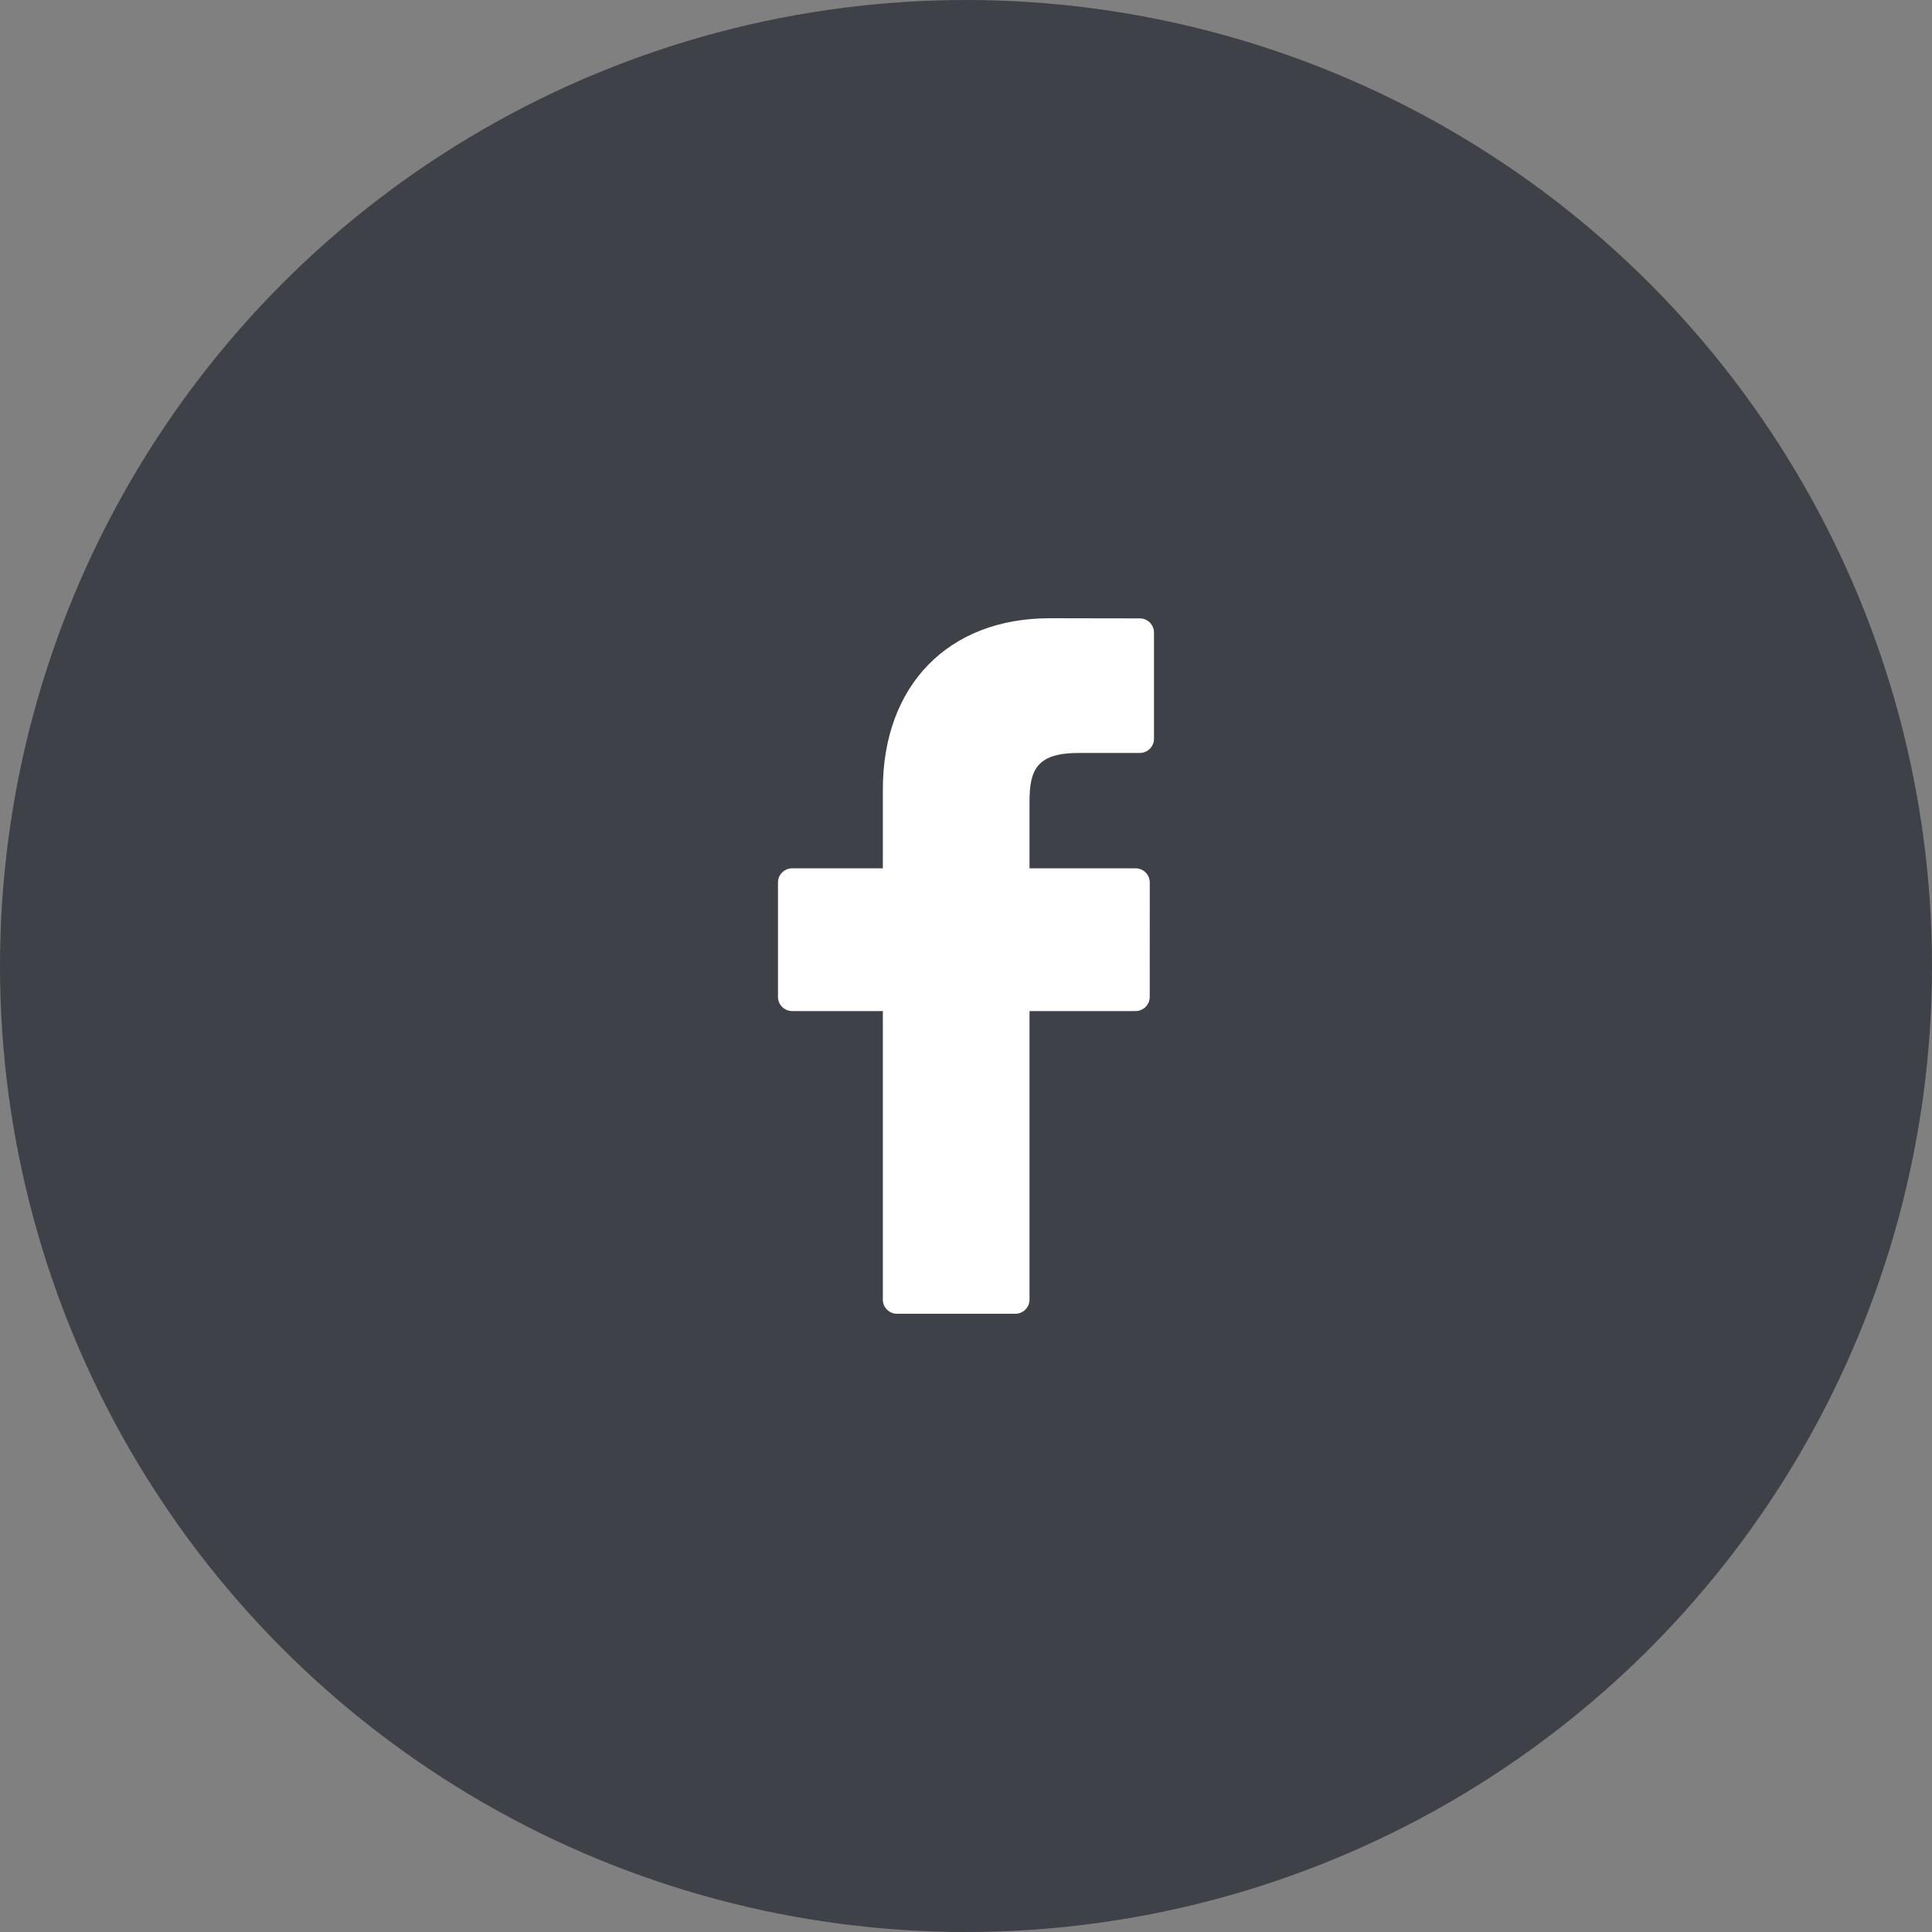 <svg width="50" height="50" viewBox="0 0 50 50" fill="none" xmlns="http://www.w3.org/2000/svg">
<rect x="0" y="0" width="50" height="50" fill="#808080" stroke="none"/>
<circle cx="25" cy="25" r="25" fill="#3E4148"/>
<path d="M29.499 16.004L27.165 16C24.542 16 22.848 17.739 22.848 20.43V22.472H20.501C20.298 22.472 20.134 22.637 20.134 22.839V25.799C20.134 26.002 20.298 26.166 20.501 26.166H22.848V33.633C22.848 33.836 23.012 34 23.215 34H26.277C26.48 34 26.644 33.835 26.644 33.633V26.166H29.388C29.591 26.166 29.755 26.002 29.755 25.799L29.756 22.839C29.756 22.742 29.717 22.649 29.649 22.58C29.58 22.511 29.486 22.472 29.389 22.472H26.644V20.741C26.644 19.909 26.842 19.486 27.926 19.486L29.499 19.486C29.701 19.486 29.865 19.321 29.865 19.119V16.371C29.865 16.168 29.701 16.004 29.499 16.004Z" fill="white"/>
</svg>

